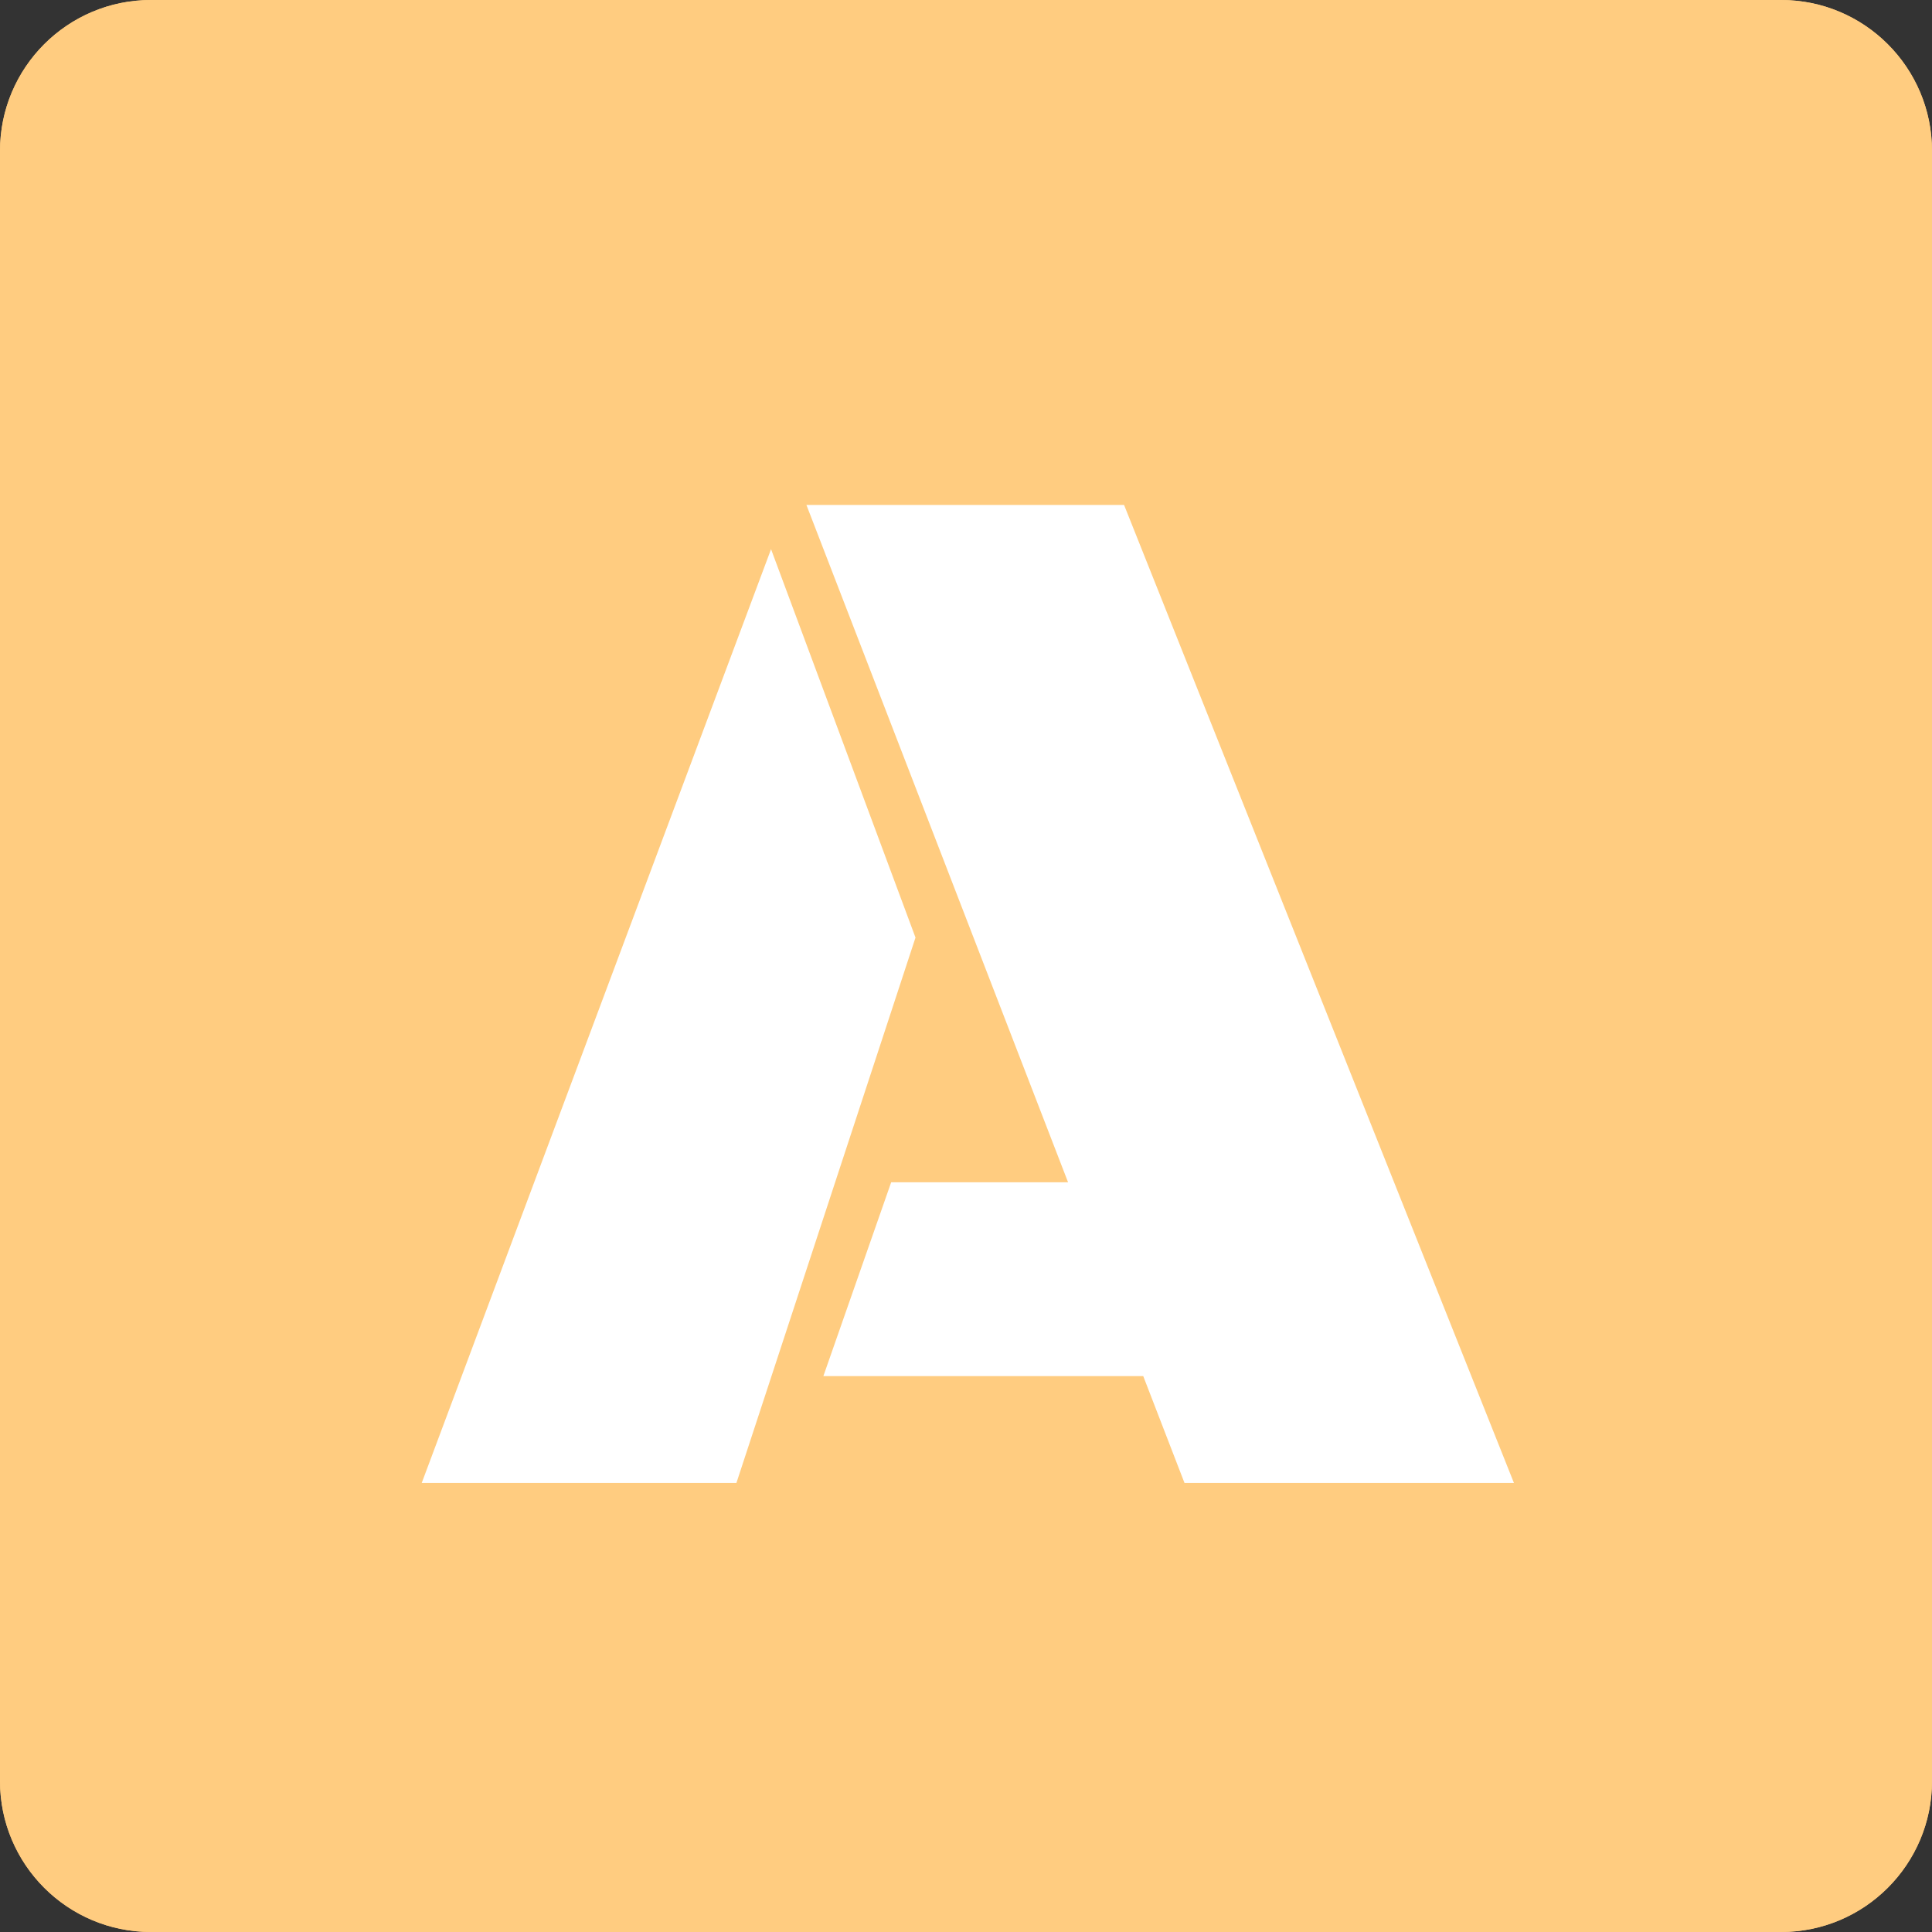 <svg width="512" height="512" viewBox="0 0 512 512" fill="none" xmlns="http://www.w3.org/2000/svg">
<rect x="0" y="0" width="512" height="512" fill="#333333" stroke="none"/>
<g clip-path="url(#clip0_4_16)">
<path d="M0 40C0 17.909 17.909 0 40 0H472C494.091 0 512 17.909 512 40V472C512 494.091 494.091 512 472 512H40C17.909 512 0 494.091 0 472V40Z" fill="#FFCC80"/>
<path d="M0 40C0 17.909 17.909 0 40 0H472C494.091 0 512 17.909 512 40V472C512 494.091 494.091 512 472 512H40C17.909 512 0 494.091 0 472V40Z" fill="#FFCC80"/>
<path d="M313.906 393L302.969 364.68H218.203L236.172 313.312H283.047L213.711 133.82H297.891L401.211 393H313.906ZM111.758 393L204.336 145.539L242.617 248.469L195.156 393H111.758Z" fill="white"/>
</g>
<defs>
<clipPath id="clip0_4_16">
<rect width="512" height="512" fill="white"/>
</clipPath>
</defs>
</svg>
